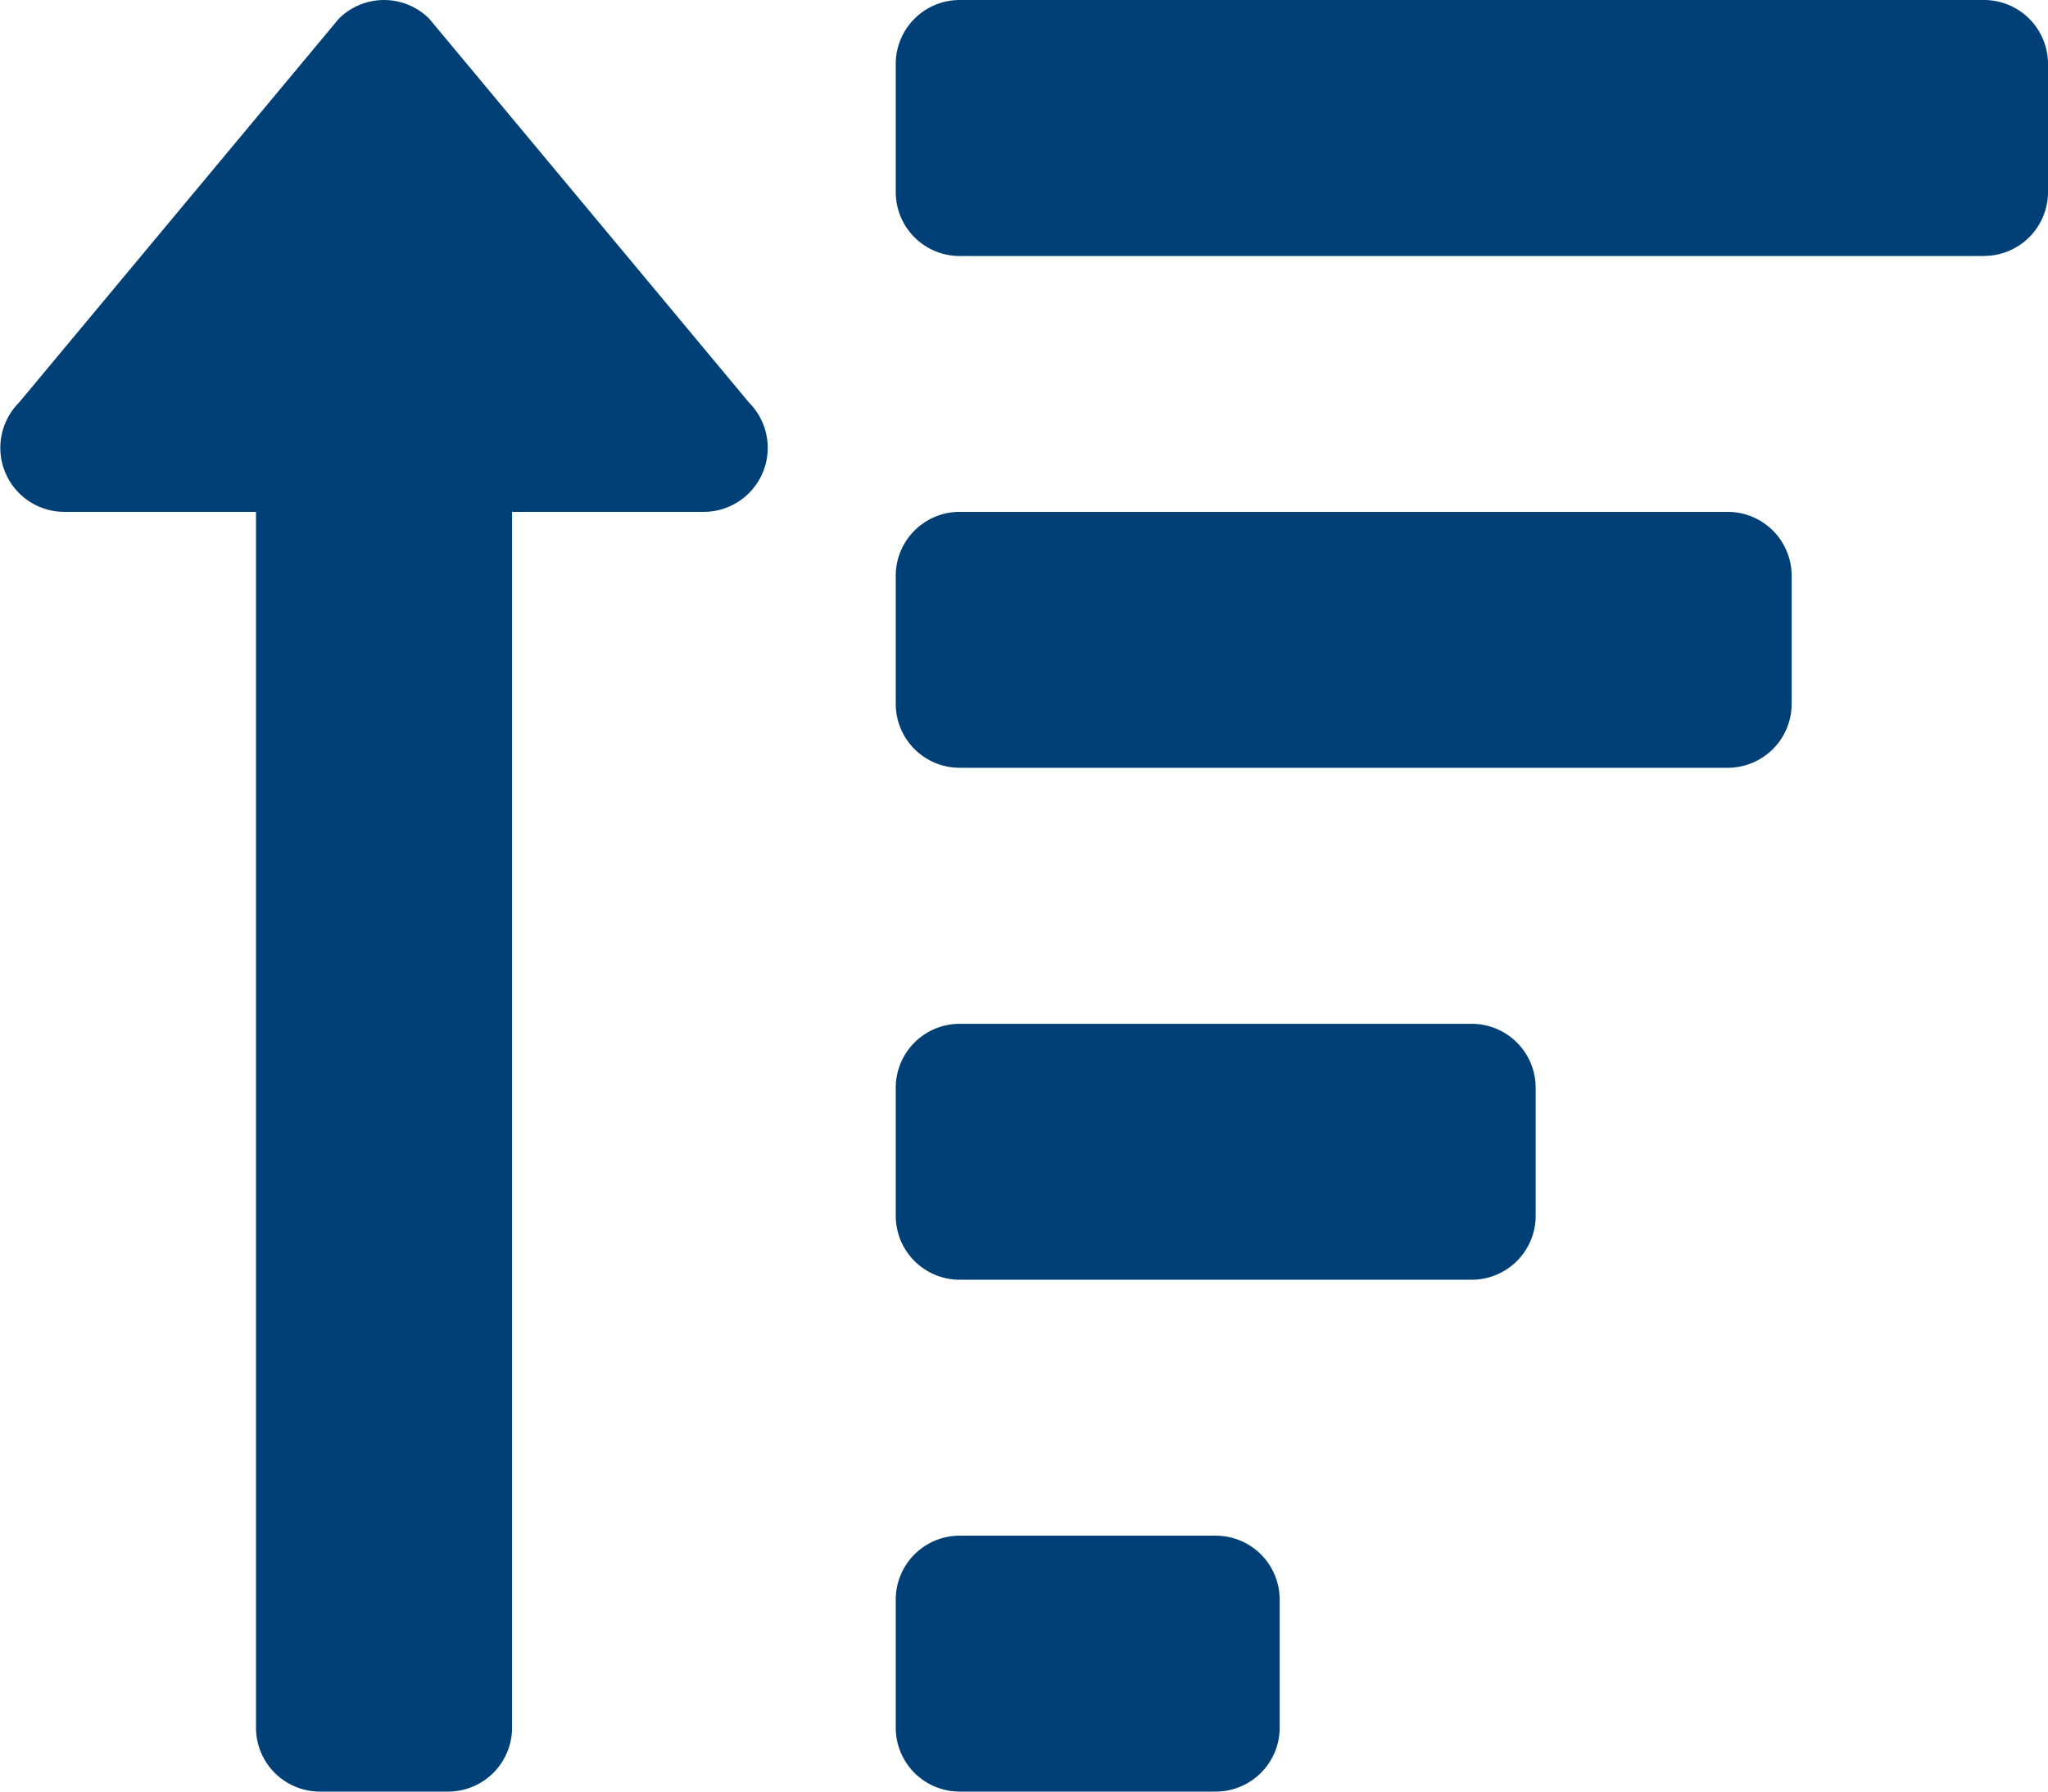 <svg xmlns="http://www.w3.org/2000/svg" width="23.049" height="20.168" viewBox="0 0 23.049 20.168">
  <path id="sort-amount-down-alt" d="M10.8,49.287h2.881a.72.72,0,0,1,.72.72v1.441a.72.72,0,0,1-.72.72H10.8a.72.72,0,0,1-.72-.72V50.007A.72.72,0,0,1,10.8,49.287Zm0-5.762h5.762a.72.72,0,0,1,.72.72v1.441a.72.72,0,0,1-.72.72H10.8a.72.72,0,0,1-.72-.72V44.245A.72.72,0,0,1,10.8,43.525Zm11.525-8.643H10.8a.72.72,0,0,1-.72-.72V32.72A.72.72,0,0,1,10.8,32H22.328a.72.72,0,0,1,.72.72v1.441A.72.72,0,0,1,22.328,34.881ZM10.8,37.762h8.643a.72.72,0,0,1,.72.72v1.441a.72.72,0,0,1-.72.72H10.8a.72.72,0,0,1-.72-.72V38.483A.72.72,0,0,1,10.8,37.762Zm-2.881,0H5.762V51.448a.72.72,0,0,1-.72.72H3.6a.72.72,0,0,1-.72-.72V37.762H.72a.721.721,0,0,1-.508-1.229l3.6-4.322a.72.72,0,0,1,1.018,0l3.6,4.322A.721.721,0,0,1,7.922,37.762Z" transform="translate(0.001 -32)" fill="#004076"/>
</svg>

